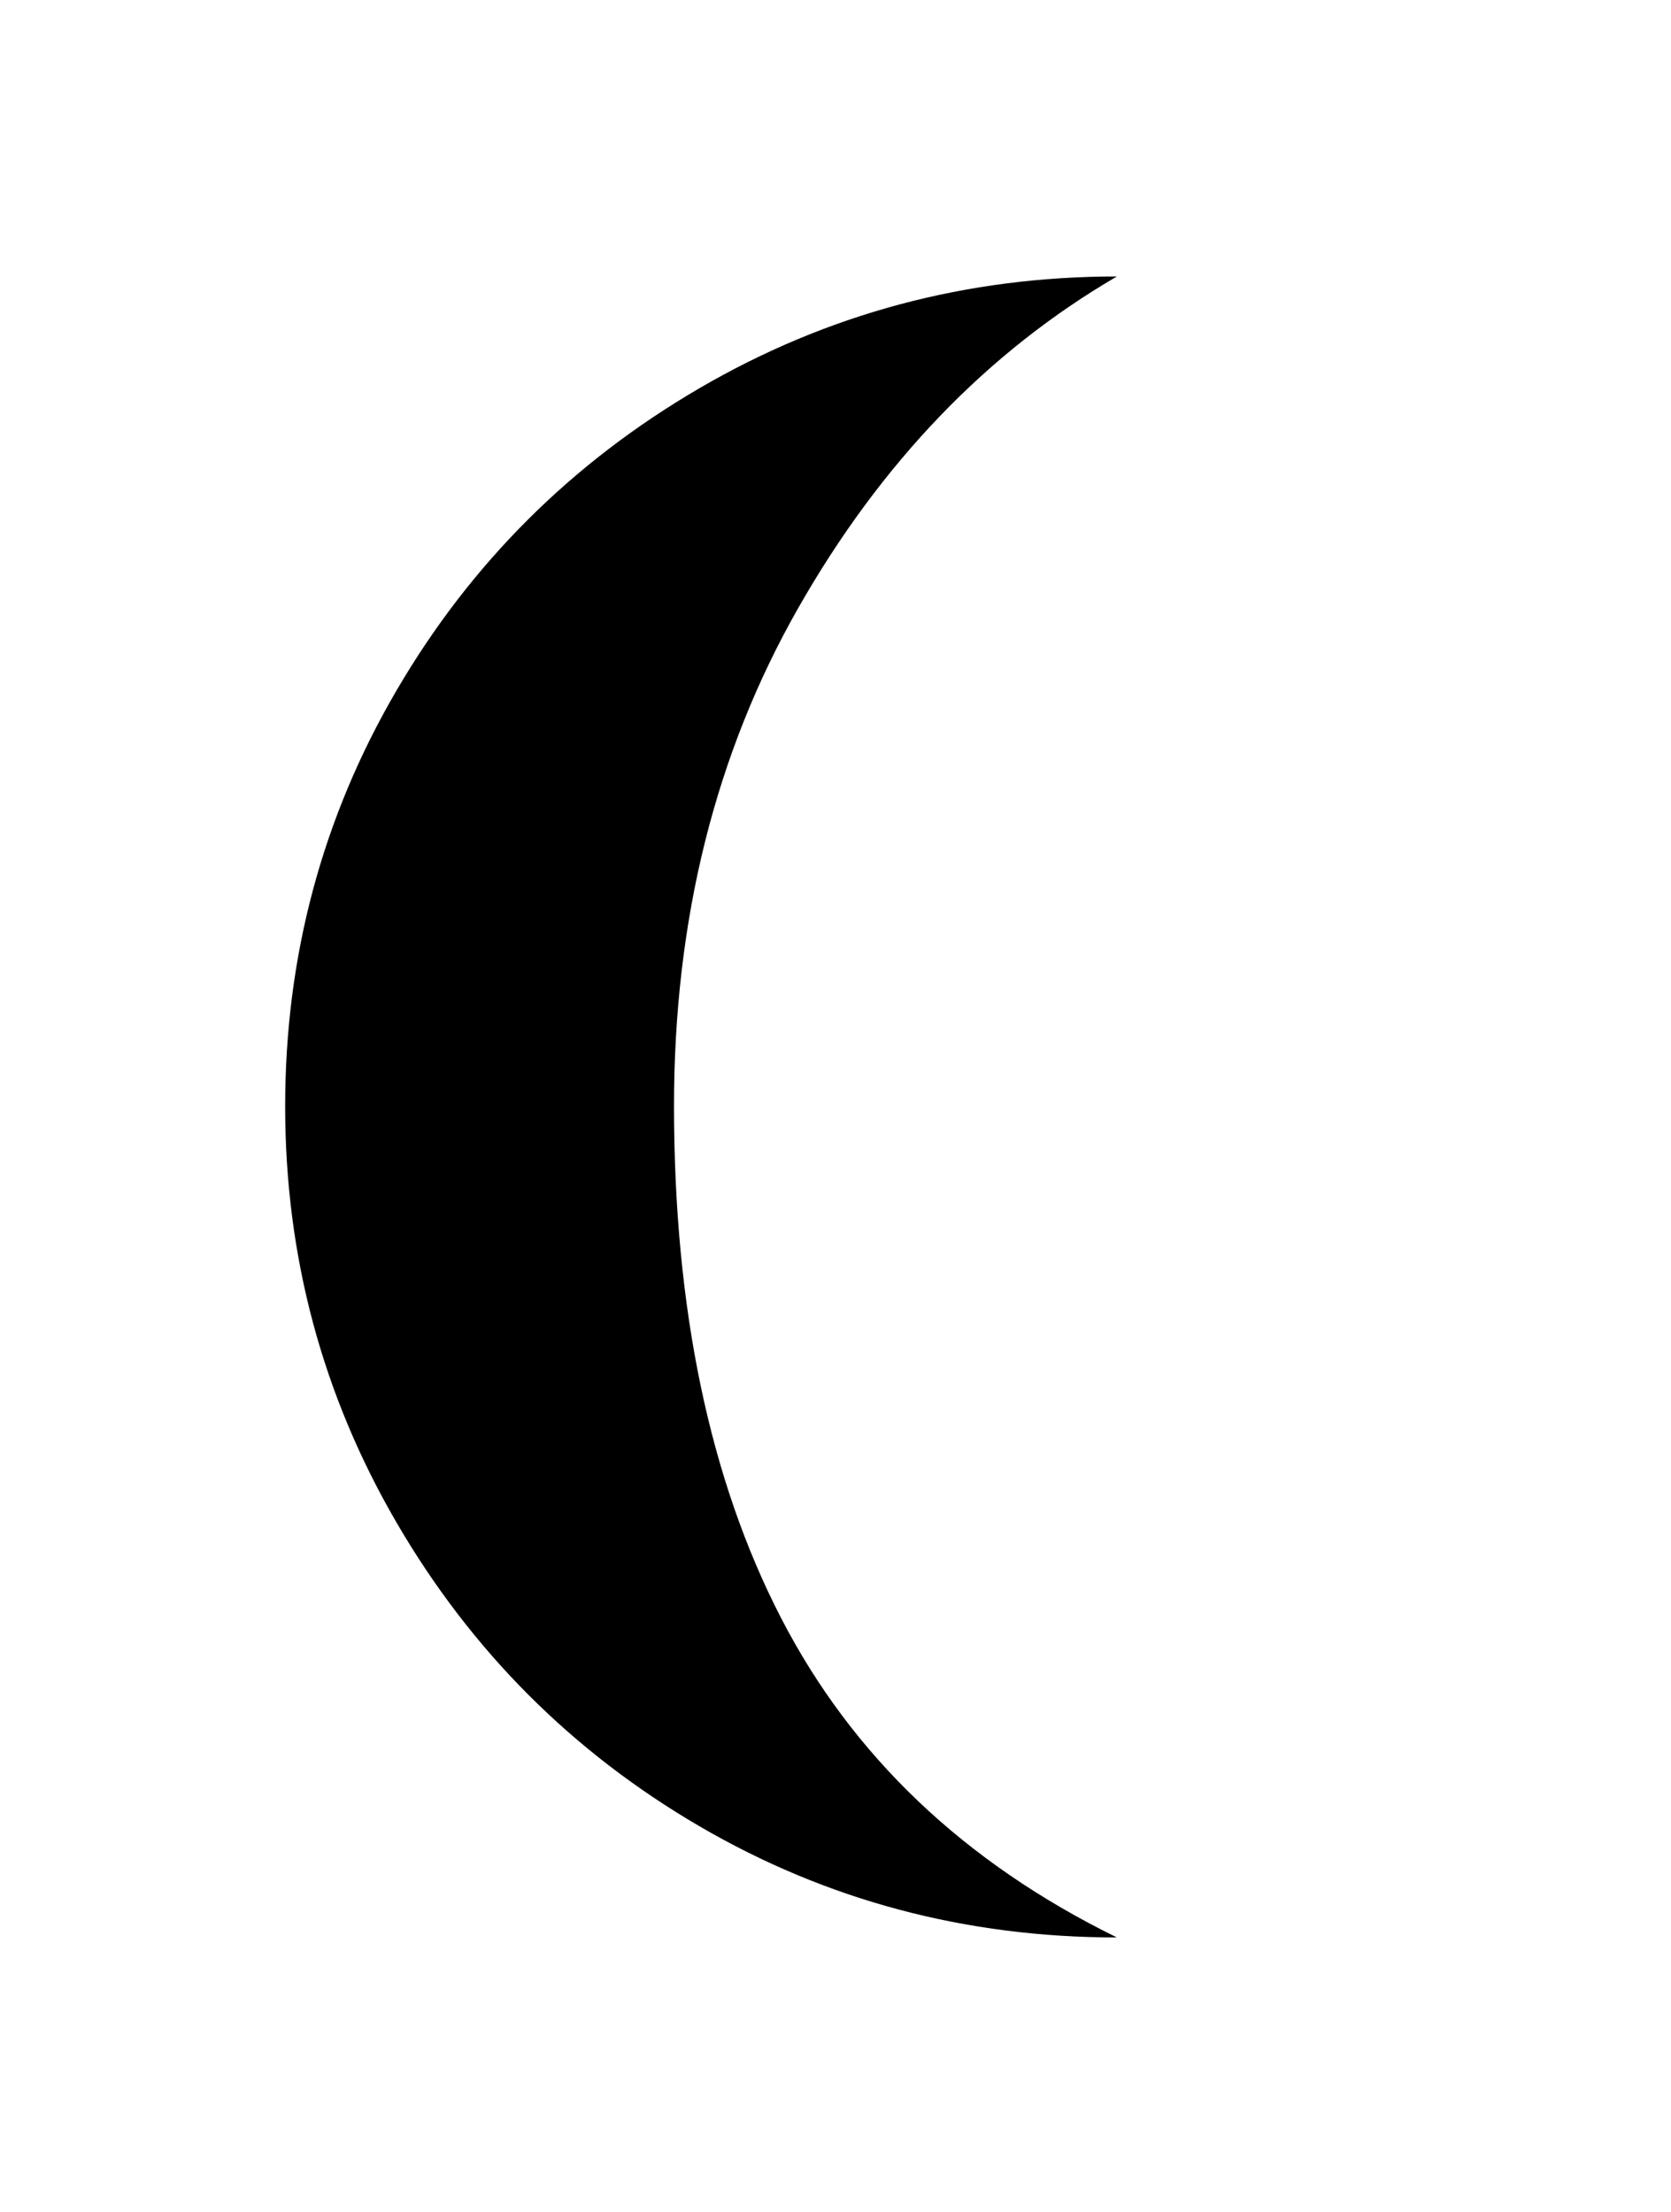 <?xml version="1.0" standalone="no"?>
<!DOCTYPE svg PUBLIC "-//W3C//DTD SVG 1.1//EN" "http://www.w3.org/Graphics/SVG/1.1/DTD/svg11.dtd" >
<svg xmlns="http://www.w3.org/2000/svg" xmlns:xlink="http://www.w3.org/1999/xlink" version="1.1" viewBox="-10 0 1547 2048">
   <path fill="currentColor"
d="M254 1024.5q0 208.5 103.5 386t280 280.5t386.5 103q-212 -104 -311 -296t-99 -474q0 -259 115 -461t295 -307q-209 0 -386.5 103.5t-280.5 280t-103 385z" />
</svg>
